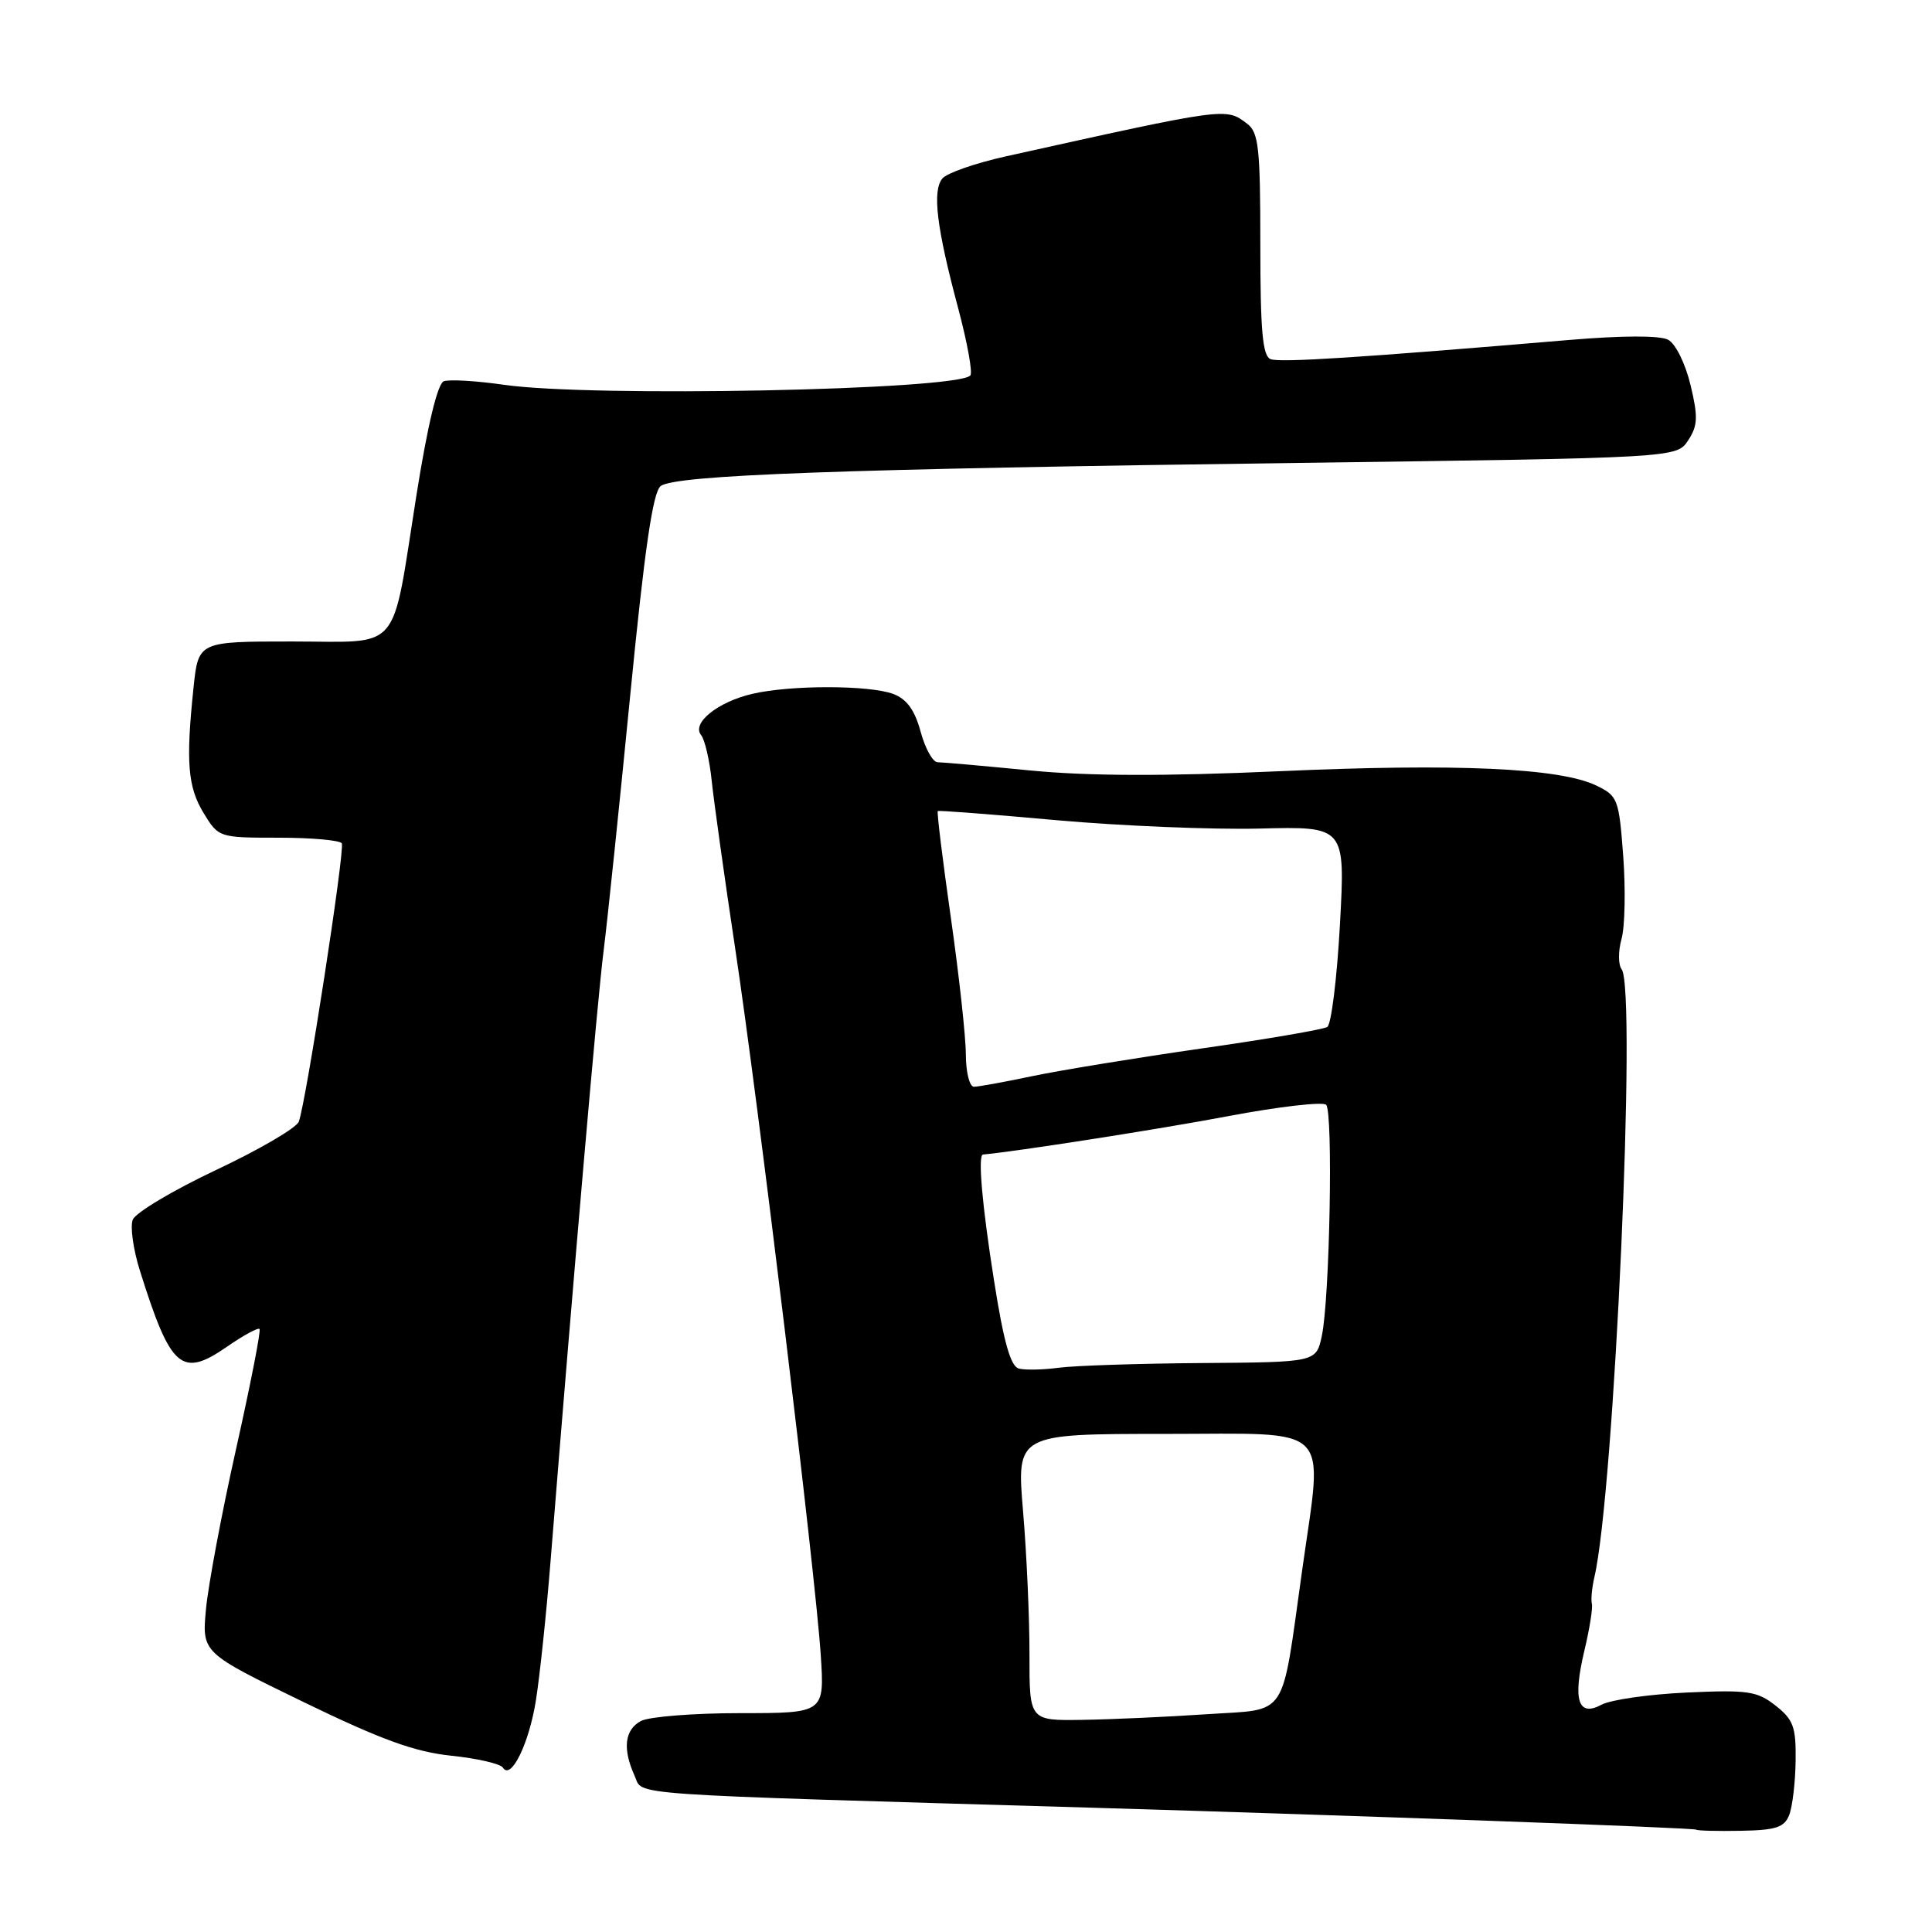 <?xml version="1.0" encoding="UTF-8" standalone="no"?>
<!DOCTYPE svg PUBLIC "-//W3C//DTD SVG 1.1//EN" "http://www.w3.org/Graphics/SVG/1.1/DTD/svg11.dtd" >
<svg xmlns="http://www.w3.org/2000/svg" xmlns:xlink="http://www.w3.org/1999/xlink" version="1.1" viewBox="0 0 256 256">
 <g >
 <path fill="currentColor"
d=" M 237.08 240.49 C 237.51 239.40 237.89 236.17 237.93 233.32 C 237.99 228.83 237.64 227.86 235.27 226.00 C 232.83 224.08 231.60 223.90 223.50 224.27 C 218.53 224.50 213.45 225.22 212.22 225.88 C 209.09 227.56 208.37 225.28 209.95 218.67 C 210.63 215.82 211.07 213.05 210.93 212.50 C 210.79 211.95 210.94 210.38 211.26 209.00 C 213.90 197.75 216.90 131.04 214.87 128.42 C 214.42 127.83 214.41 126.03 214.86 124.42 C 215.31 122.81 215.41 117.90 215.09 113.51 C 214.52 105.85 214.37 105.46 211.50 104.08 C 206.66 101.76 193.01 101.14 169.56 102.19 C 154.29 102.87 144.25 102.84 136.51 102.09 C 130.40 101.49 124.87 101.00 124.24 101.00 C 123.60 101.00 122.59 99.18 121.99 96.96 C 121.22 94.11 120.16 92.63 118.38 91.96 C 115.25 90.77 104.77 90.75 99.68 91.94 C 95.11 93.00 91.61 95.82 92.90 97.40 C 93.39 98.01 94.03 100.75 94.31 103.50 C 94.60 106.25 95.98 116.15 97.39 125.50 C 100.48 145.97 108.04 208.41 108.75 219.25 C 109.26 227.00 109.26 227.00 98.06 227.00 C 91.91 227.00 86.00 227.47 84.93 228.04 C 82.76 229.20 82.47 231.74 84.09 235.30 C 85.30 237.95 81.25 237.67 145.00 239.54 C 179.25 240.55 224.51 242.19 224.76 242.44 C 224.91 242.58 227.56 242.65 230.66 242.59 C 235.32 242.51 236.44 242.14 237.08 240.49 Z  M 71.02 225.25 C 71.52 222.09 72.39 213.88 72.94 207.00 C 76.13 167.34 79.15 132.55 79.98 126.00 C 80.50 121.88 82.09 106.58 83.52 92.00 C 85.41 72.76 86.51 65.20 87.54 64.41 C 89.44 62.94 111.28 62.14 171.83 61.34 C 222.17 60.67 222.17 60.67 223.69 58.35 C 224.97 56.39 225.02 55.25 224.00 51.00 C 223.32 48.18 222.02 45.54 221.04 45.02 C 219.95 44.44 215.00 44.45 207.89 45.05 C 180.12 47.40 169.64 48.07 168.36 47.59 C 167.30 47.18 167.00 43.86 167.00 32.39 C 167.00 19.59 166.78 17.55 165.25 16.39 C 162.41 14.24 162.66 14.20 133.23 20.73 C 129.23 21.62 125.47 22.93 124.87 23.65 C 123.51 25.29 124.10 30.15 126.96 40.83 C 128.18 45.41 128.91 49.43 128.57 49.76 C 126.63 51.70 78.36 52.66 66.80 50.99 C 63.12 50.46 59.52 50.25 58.80 50.52 C 57.98 50.84 56.65 56.36 55.18 65.62 C 51.81 86.87 53.40 85.00 38.67 85.00 C 26.28 85.00 26.28 85.00 25.64 91.15 C 24.61 100.99 24.88 104.29 26.99 107.75 C 28.96 110.98 29.02 111.00 36.93 111.00 C 41.30 111.00 45.06 111.34 45.29 111.75 C 45.73 112.56 40.54 146.15 39.59 148.63 C 39.27 149.46 34.34 152.34 28.63 155.03 C 22.91 157.73 17.95 160.69 17.59 161.62 C 17.23 162.55 17.66 165.60 18.55 168.41 C 22.63 181.39 24.05 182.62 30.10 178.43 C 32.27 176.93 34.20 175.88 34.39 176.10 C 34.59 176.32 33.19 183.47 31.28 192.00 C 29.37 200.53 27.58 210.09 27.29 213.25 C 26.76 218.99 26.76 218.99 40.14 225.49 C 50.50 230.52 54.93 232.13 59.79 232.64 C 63.24 233.00 66.32 233.71 66.64 234.22 C 67.70 235.95 70.11 231.04 71.02 225.25 Z  M 136.41 219.25 C 136.42 214.44 136.04 205.89 135.56 200.25 C 134.70 190.00 134.70 190.00 154.35 190.00 C 176.94 190.00 175.30 188.37 172.54 208.08 C 169.73 228.06 170.82 226.41 159.96 227.14 C 154.76 227.49 147.33 227.83 143.45 227.89 C 136.40 228.00 136.40 228.00 136.41 219.25 Z  M 135.00 181.34 C 133.91 181.06 132.99 177.80 131.72 169.72 C 130.13 159.68 129.55 153.04 130.25 152.98 C 134.48 152.61 153.58 149.63 162.72 147.90 C 169.43 146.63 175.28 145.96 175.72 146.39 C 176.66 147.35 176.20 172.04 175.15 177.00 C 174.41 180.50 174.41 180.50 159.28 180.61 C 150.95 180.67 142.42 180.95 140.32 181.23 C 138.22 181.51 135.82 181.56 135.00 181.34 Z  M 127.98 139.75 C 127.98 137.41 127.08 129.23 125.99 121.58 C 124.90 113.92 124.12 107.57 124.26 107.47 C 124.39 107.36 131.47 107.91 140.00 108.68 C 148.53 109.44 160.62 109.94 166.88 109.79 C 178.26 109.50 178.26 109.50 177.55 122.49 C 177.16 129.63 176.40 135.75 175.87 136.08 C 175.33 136.41 167.83 137.70 159.20 138.93 C 150.56 140.17 140.49 141.82 136.80 142.59 C 133.12 143.37 129.63 144.00 129.05 144.00 C 128.47 144.00 127.99 142.09 127.98 139.75 Z "/>
</g>
</svg>